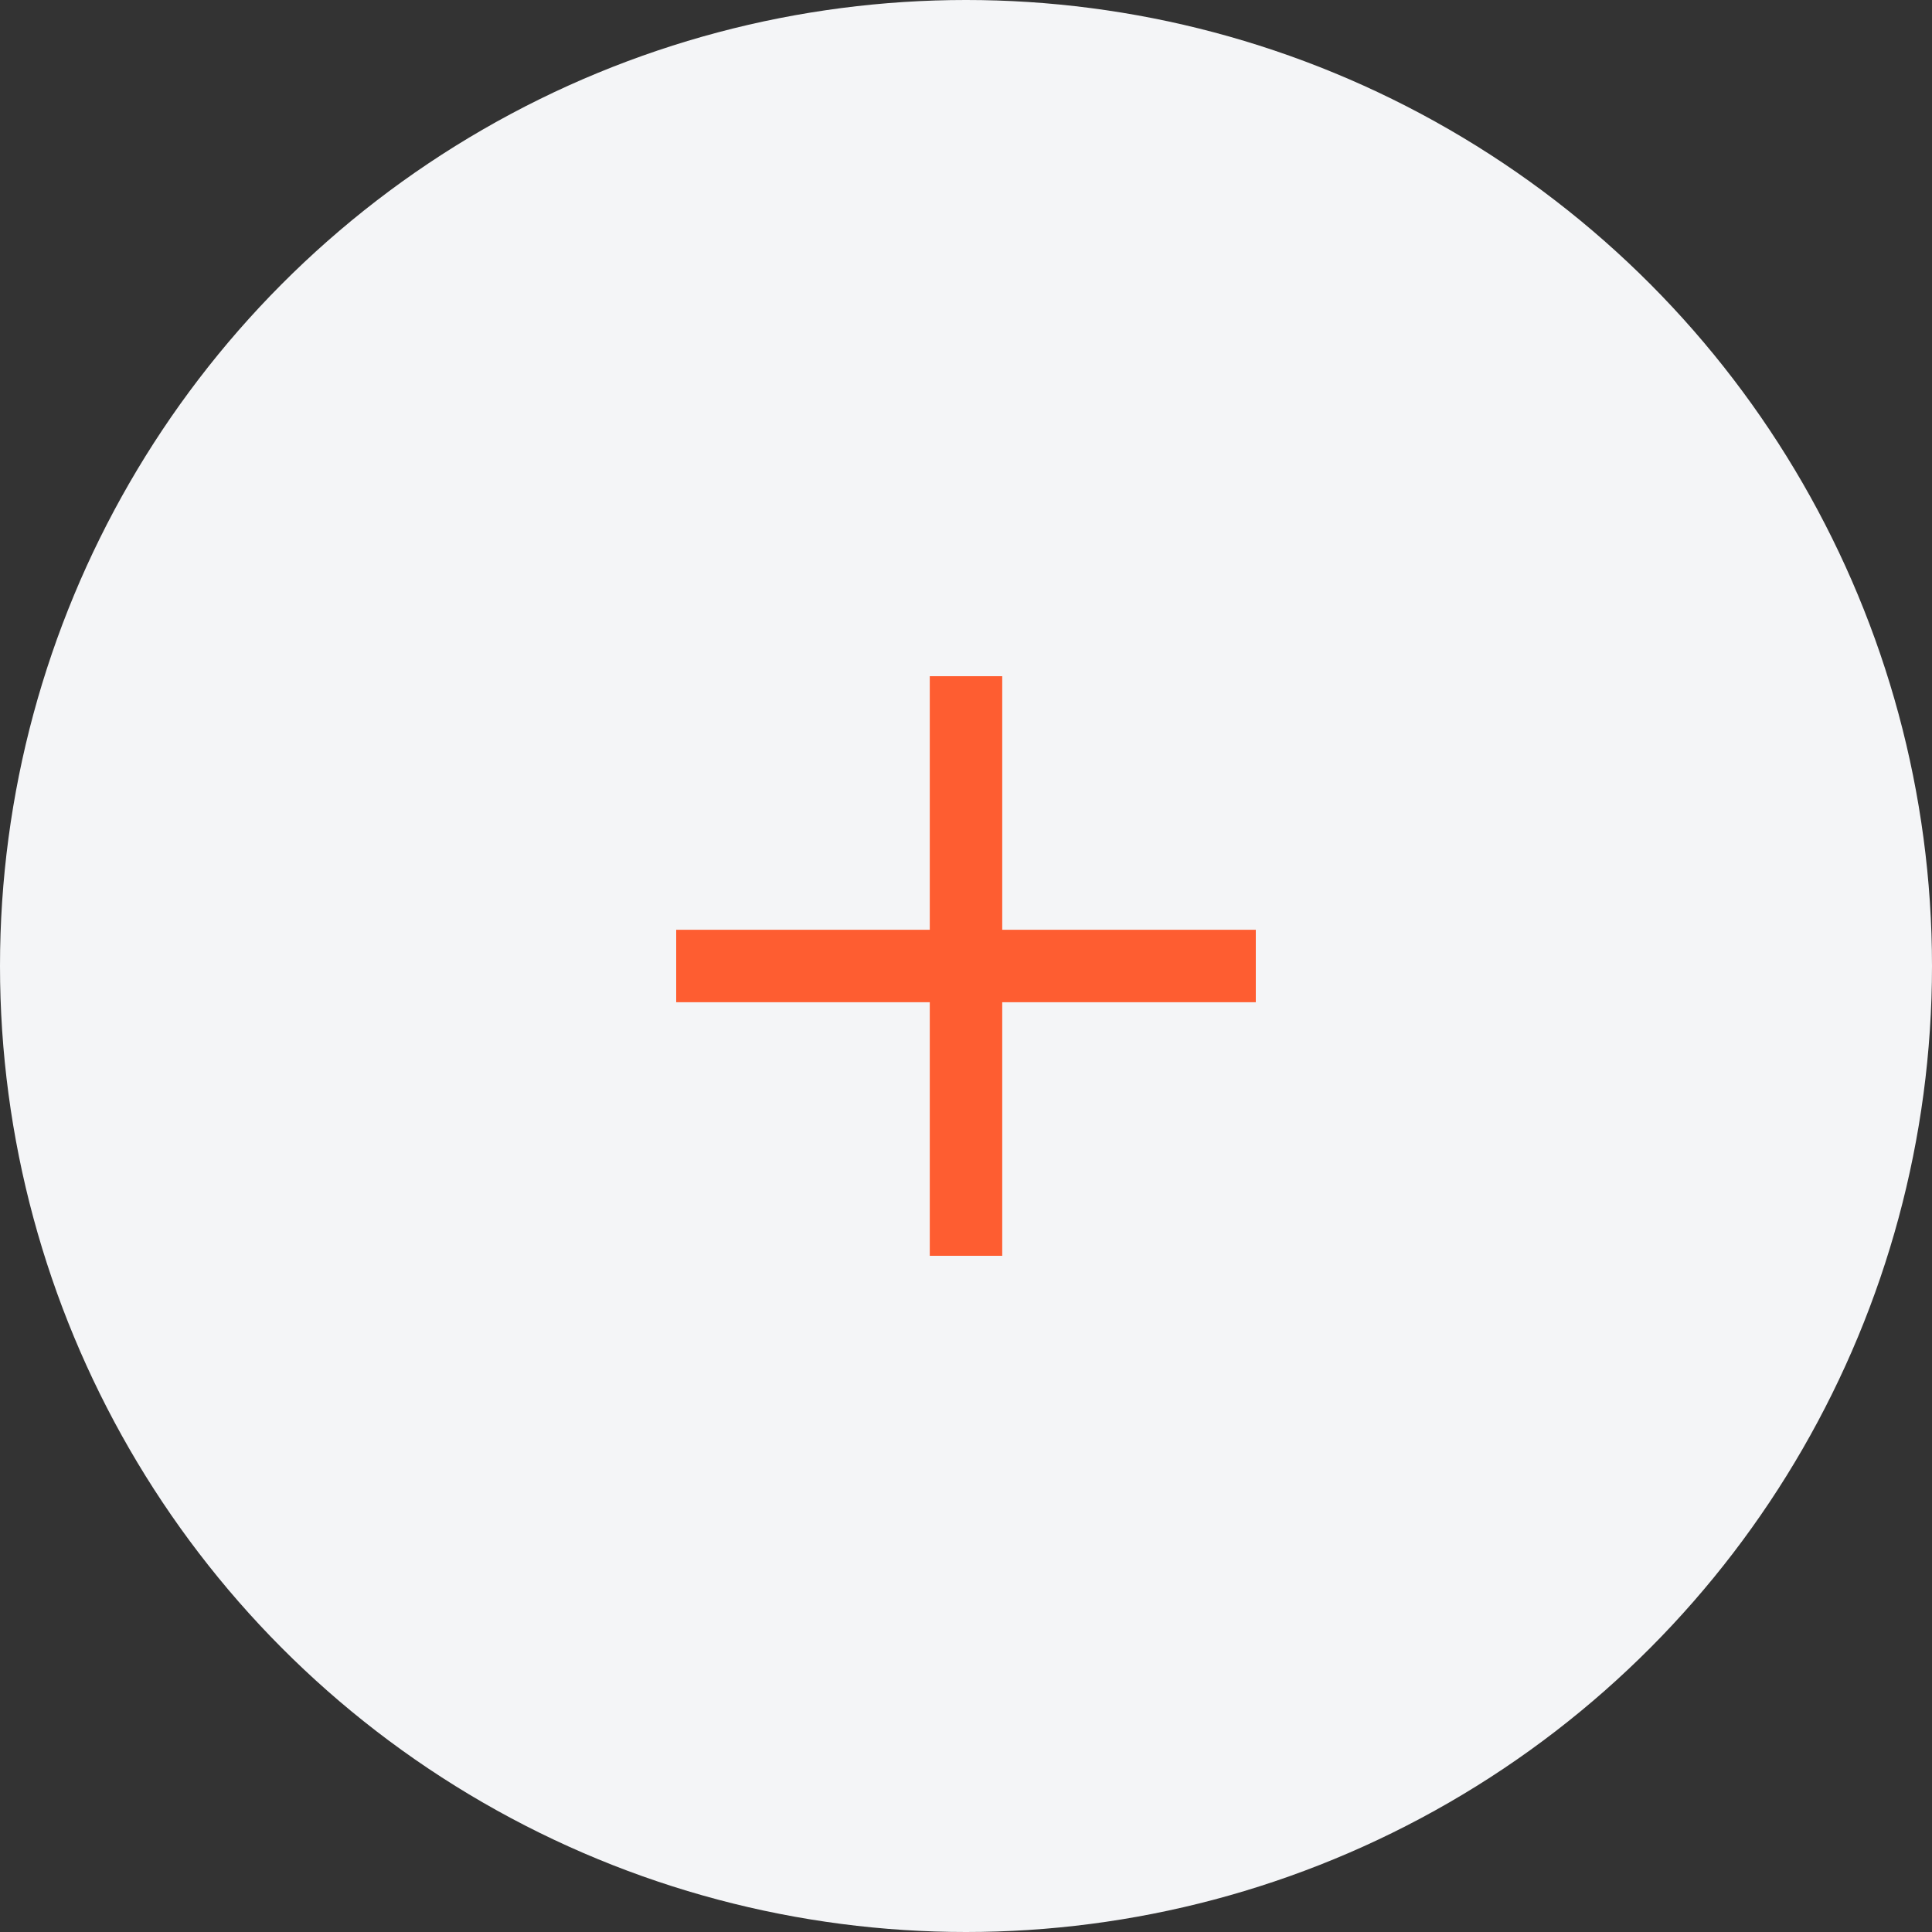 <svg width="40" height="40" viewBox="0 0 40 40" fill="none" xmlns="http://www.w3.org/2000/svg">
<rect x="0" y="0" width="40" height="40" fill="#333333" stroke="none"/>
<circle cx="20" cy="20" r="20" fill="#F4F5F7"/>
<g clip-path="url(#clip0_6_788)">
<path d="M20 14V26" stroke="#FE5D31" stroke-width="1.5"/>
<path d="M26 20H14" stroke="#FE5D31" stroke-width="1.5"/>
</g>
<defs>
<clipPath id="clip0_6_788">
<rect width="12" height="12" fill="white" transform="translate(14 14)"/>
</clipPath>
</defs>
</svg>
